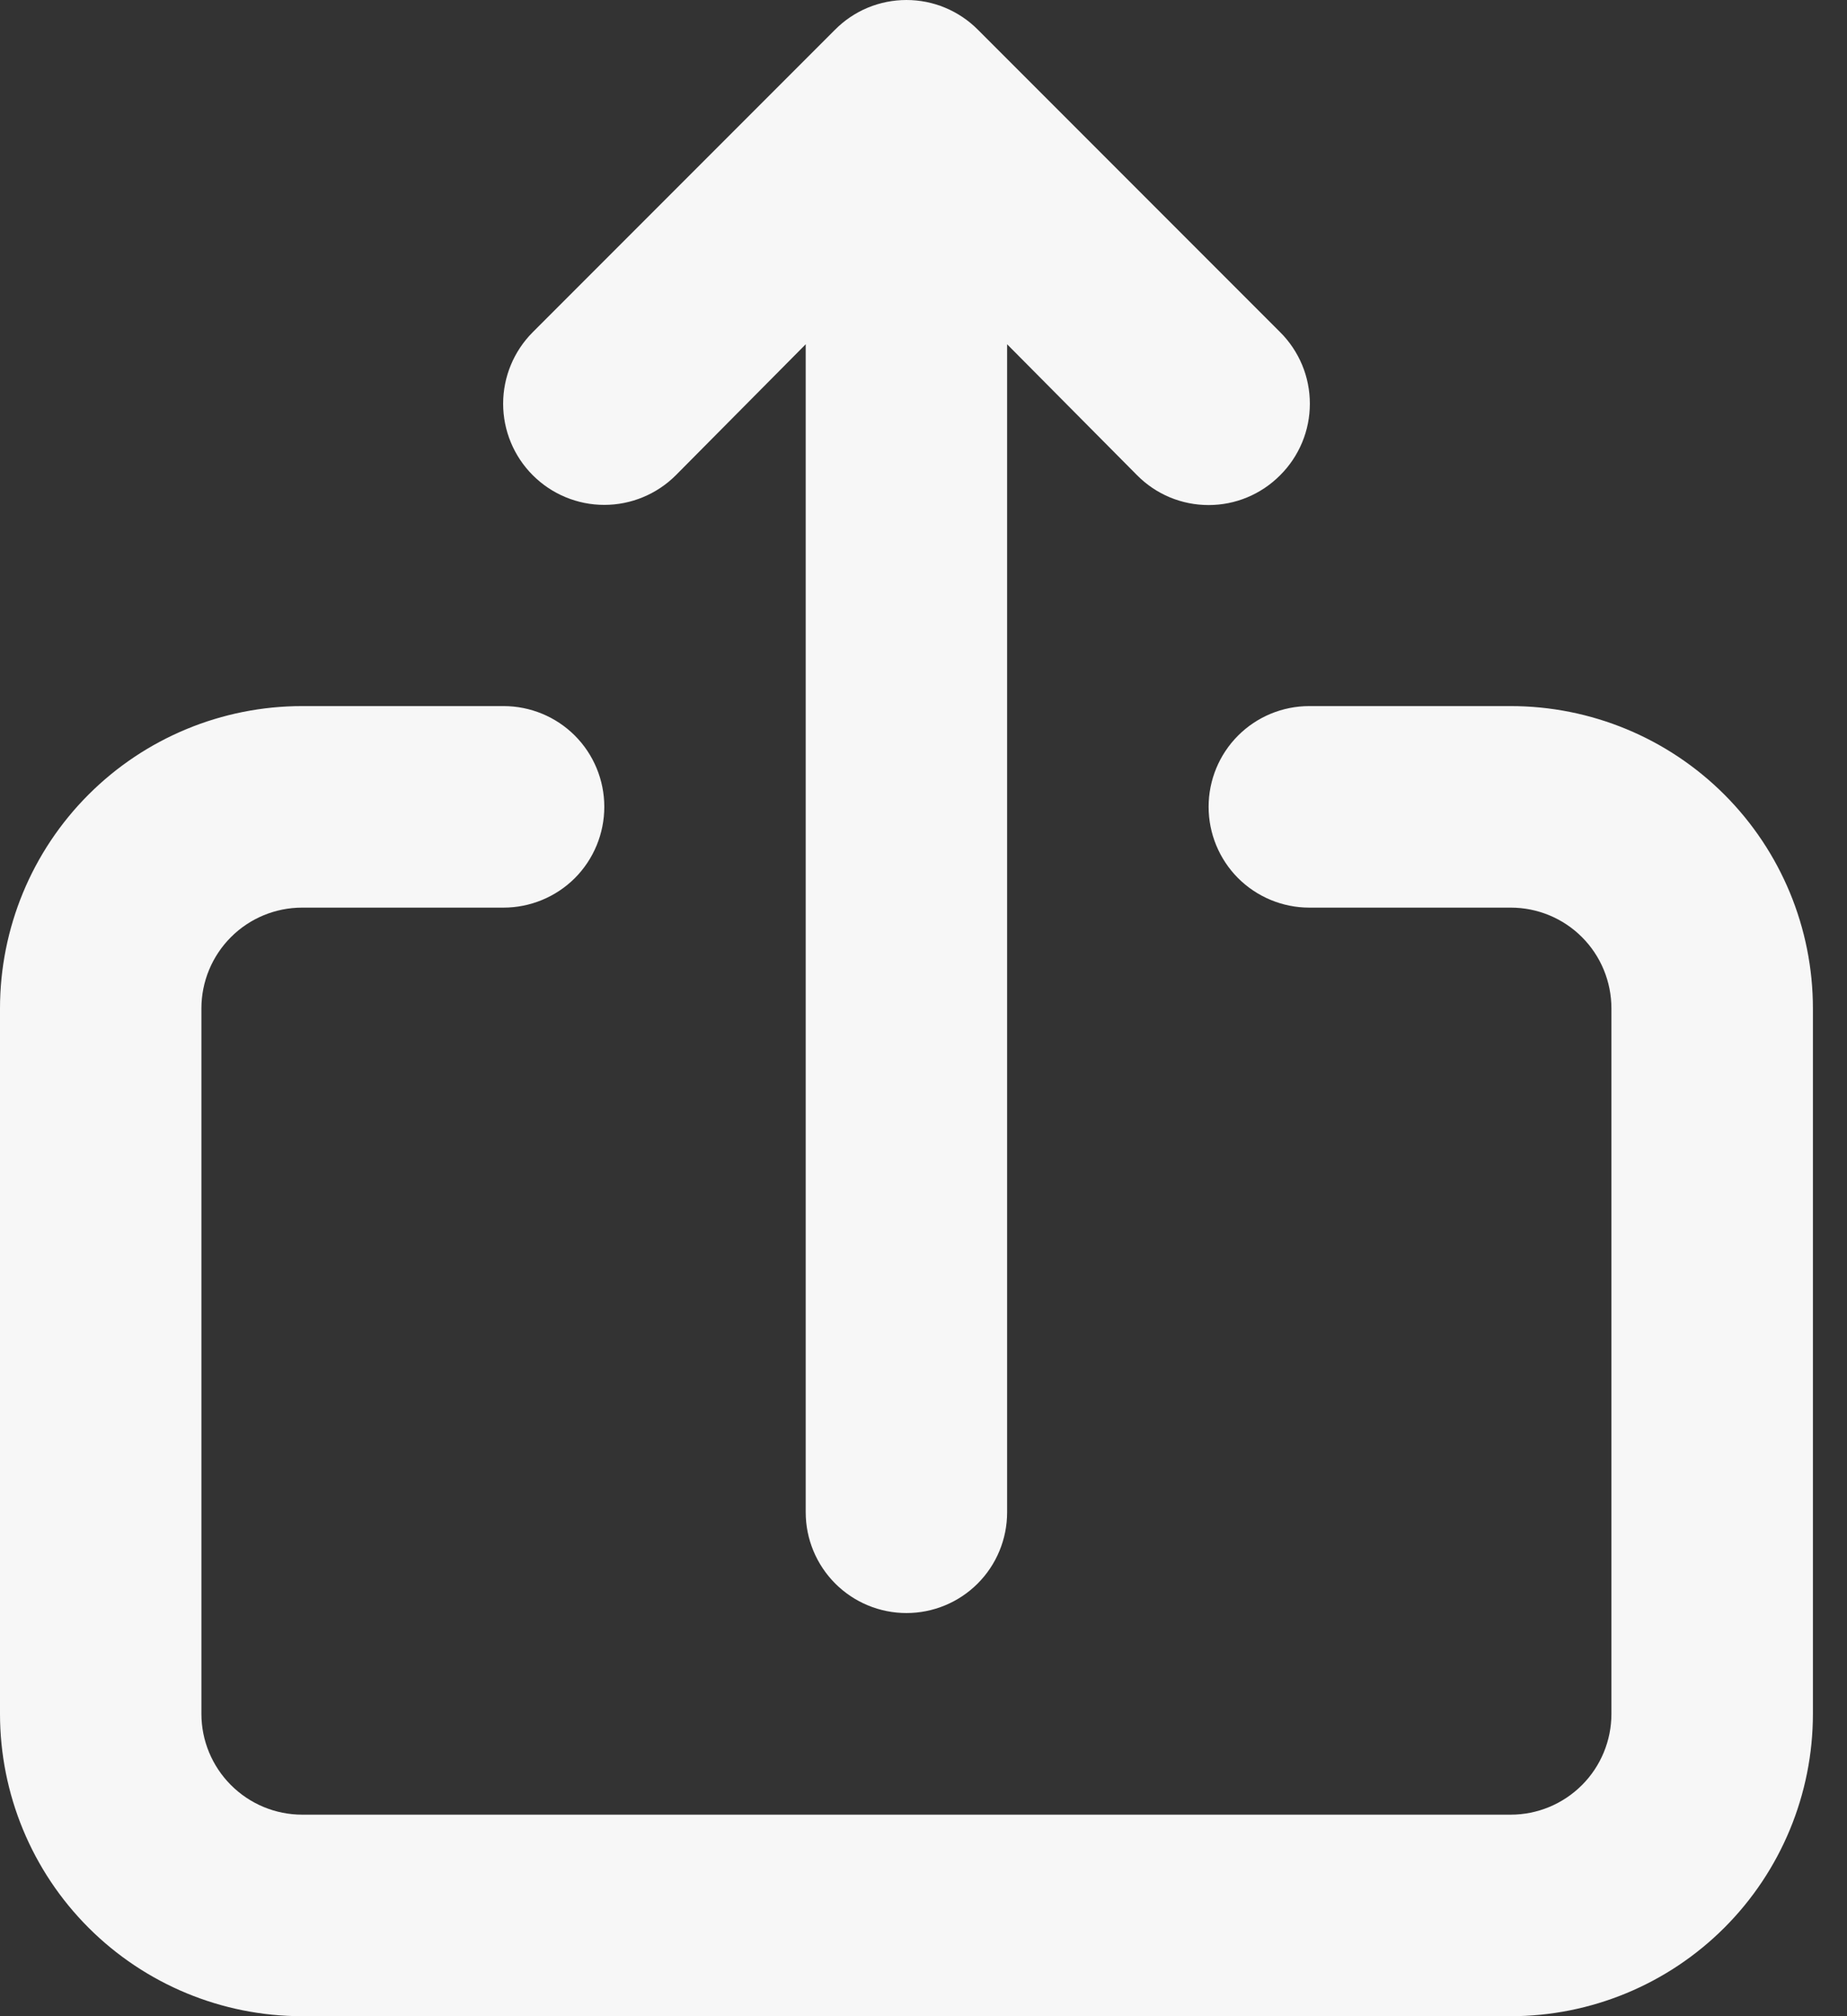 <svg width="22" height="24" viewBox="0 0 22 24" fill="none" xmlns="http://www.w3.org/2000/svg">
<rect x="0" y="0" width="22" height="24" fill="#333333" stroke="none"/>
<path d="M8.05 5.657L9.597 4.098V18.002C9.597 18.32 9.724 18.625 9.949 18.85C10.174 19.075 10.479 19.201 10.797 19.201C11.115 19.201 11.42 19.075 11.645 18.85C11.87 18.625 11.996 18.32 11.996 18.002V4.098L13.544 5.657C13.656 5.77 13.788 5.859 13.934 5.92C14.081 5.981 14.238 6.012 14.396 6.012C14.554 6.012 14.711 5.981 14.857 5.92C15.003 5.859 15.136 5.77 15.248 5.657C15.36 5.546 15.449 5.413 15.51 5.267C15.571 5.121 15.602 4.964 15.602 4.806C15.602 4.647 15.571 4.49 15.51 4.344C15.449 4.198 15.36 4.065 15.248 3.954L11.649 0.355C11.537 0.242 11.404 0.153 11.258 0.092C11.112 0.031 10.955 0 10.797 0C10.639 0 10.482 0.031 10.335 0.092C10.189 0.153 10.057 0.242 9.945 0.355L6.346 3.954C6.12 4.18 5.993 4.486 5.993 4.806C5.993 5.125 6.12 5.431 6.346 5.657C6.572 5.883 6.878 6.01 7.198 6.01C7.517 6.01 7.824 5.883 8.05 5.657ZM17.995 8.405H15.595C15.277 8.405 14.972 8.531 14.747 8.756C14.522 8.981 14.396 9.286 14.396 9.604C14.396 9.922 14.522 10.227 14.747 10.453C14.972 10.677 15.277 10.804 15.595 10.804H17.995C18.313 10.804 18.618 10.93 18.843 11.155C19.068 11.38 19.194 11.685 19.194 12.004V20.401C19.194 20.719 19.068 21.024 18.843 21.249C18.618 21.474 18.313 21.601 17.995 21.601H3.599C3.281 21.601 2.976 21.474 2.751 21.249C2.526 21.024 2.399 20.719 2.399 20.401V12.004C2.399 11.685 2.526 11.38 2.751 11.155C2.976 10.93 3.281 10.804 3.599 10.804H5.998C6.316 10.804 6.622 10.677 6.847 10.453C7.072 10.227 7.198 9.922 7.198 9.604C7.198 9.286 7.072 8.981 6.847 8.756C6.622 8.531 6.316 8.405 5.998 8.405H3.599C2.644 8.405 1.729 8.784 1.054 9.459C0.379 10.134 0 11.049 0 12.004V20.401C0 21.355 0.379 22.271 1.054 22.946C1.729 23.621 2.644 24 3.599 24H17.995C18.949 24 19.865 23.621 20.54 22.946C21.215 22.271 21.594 21.355 21.594 20.401V12.004C21.594 11.049 21.215 10.134 20.54 9.459C19.865 8.784 18.949 8.405 17.995 8.405Z" fill="#F7F7F7"/>
</svg>
